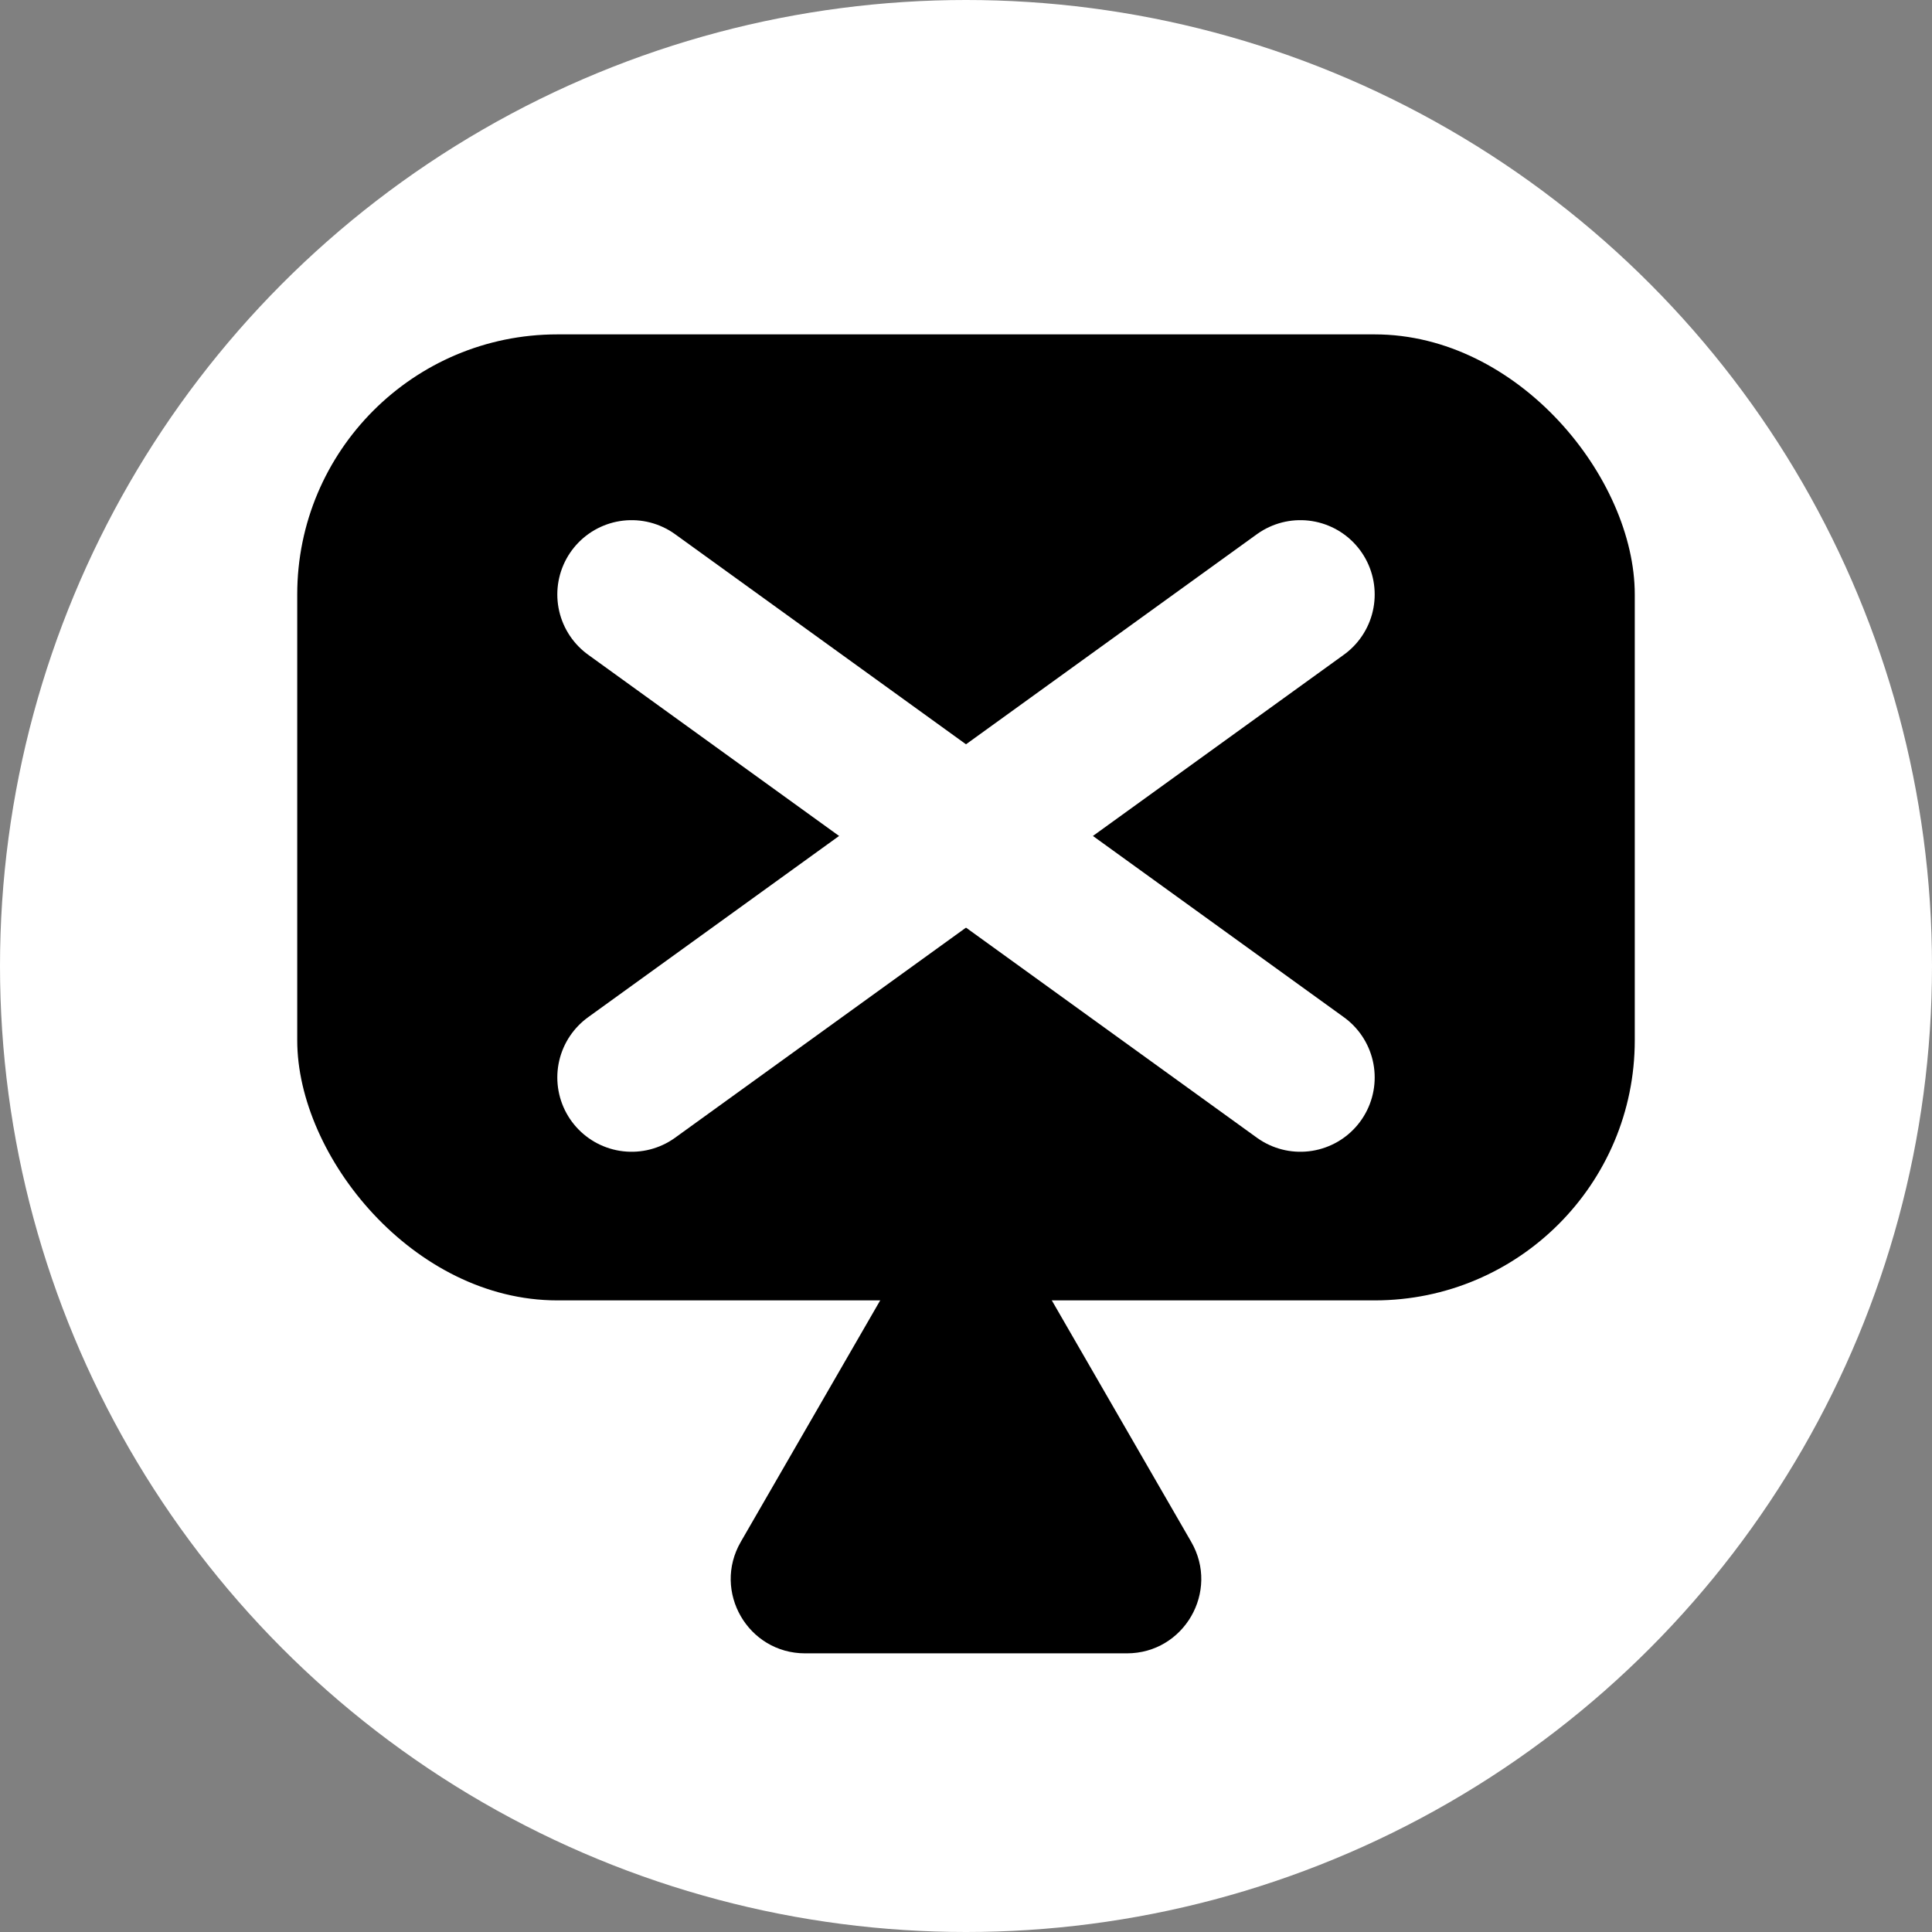 <svg width="52" height="52" viewBox="0 0 52 52" fill="none" xmlns="http://www.w3.org/2000/svg">
<rect x="0" y="0" width="52" height="52" fill="#808080" stroke="none"/>
<circle cx="26" cy="26" r="26" fill="white"/>
<rect x="8" y="9" width="36" height="26" rx="7" fill="black"/>
<path d="M17 16L35 29" stroke="white" stroke-width="4" stroke-linecap="round"/>
<path d="M35 16L17 29" stroke="white" stroke-width="4" stroke-linecap="round"/>
<path d="M24.268 34C25.038 32.667 26.962 32.667 27.732 34L32.062 41.5C32.832 42.833 31.87 44.5 30.33 44.5H21.67C20.13 44.5 19.168 42.833 19.938 41.5L24.268 34Z" fill="black"/>
</svg>
